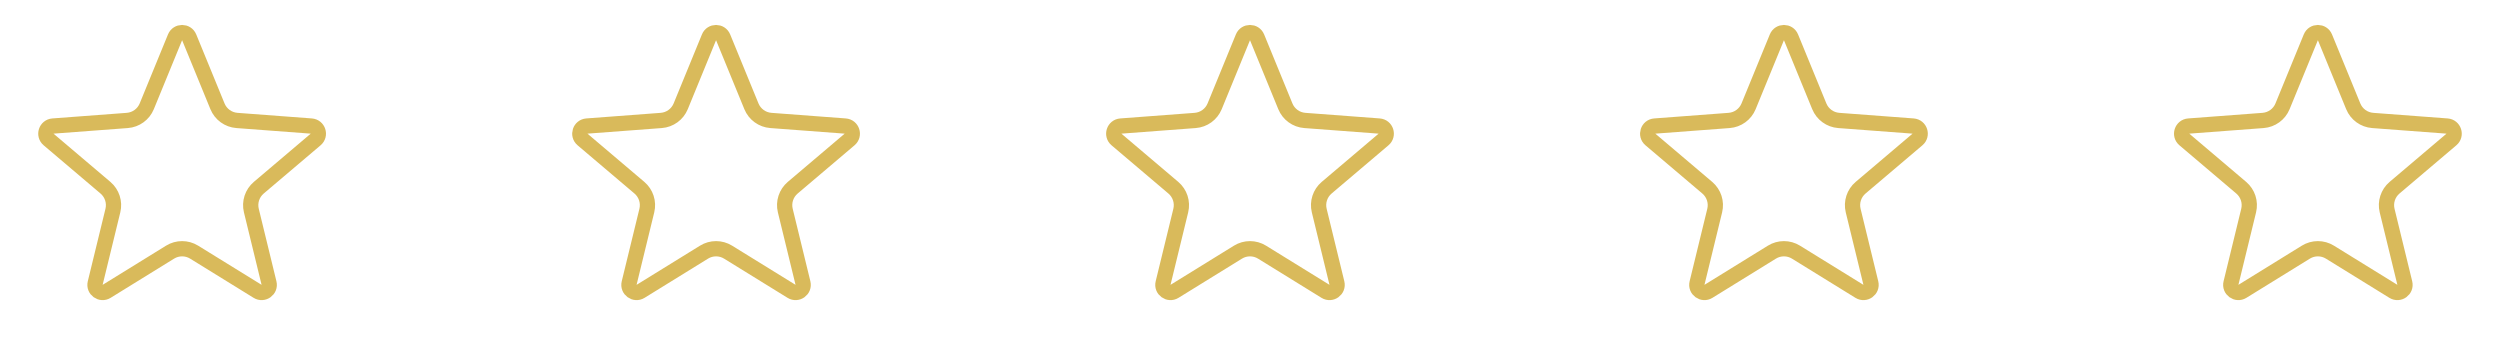 <svg width="285" height="40" viewBox="0 0 285 40" fill="none" xmlns="http://www.w3.org/2000/svg">
<path d="M19.956 4.253C20.251 3.534 21.27 3.534 21.565 4.253L24.792 12.12C25.166 13.033 26.025 13.657 27.01 13.731L35.488 14.369C36.264 14.427 36.579 15.396 35.986 15.899L29.501 21.398C28.748 22.037 28.42 23.047 28.654 24.006L30.667 32.267C30.852 33.022 30.027 33.621 29.366 33.212L22.131 28.745C21.291 28.226 20.23 28.226 19.39 28.745L12.156 33.212C11.494 33.621 10.67 33.022 10.854 32.267L12.868 24.006C13.102 23.047 12.774 22.037 12.021 21.398L5.536 15.899C4.943 15.396 5.258 14.427 6.033 14.369L14.512 13.731C15.497 13.657 16.355 13.033 16.73 12.12L19.956 4.253Z" stroke="#D9BA5B" stroke-width="1.739"/>
<path d="M80.826 4.253C81.121 3.534 82.14 3.534 82.435 4.253L85.662 12.12C86.037 13.033 86.895 13.657 87.88 13.731L96.358 14.369C97.134 14.427 97.449 15.396 96.856 15.899L90.371 21.398C89.618 22.037 89.29 23.047 89.524 24.006L91.537 32.267C91.722 33.022 90.897 33.621 90.236 33.212L83.002 28.745C82.161 28.226 81.1 28.226 80.26 28.745L73.026 33.212C72.364 33.621 71.54 33.022 71.724 32.267L73.738 24.006C73.972 23.047 73.644 22.037 72.891 21.398L66.406 15.899C65.813 15.396 66.128 14.427 66.903 14.369L75.382 13.731C76.367 13.657 77.225 13.033 77.6 12.12L80.826 4.253Z" stroke="#D9BA5B" stroke-width="1.739"/>
<path d="M141.695 4.253C141.991 3.534 143.009 3.534 143.305 4.253L146.531 12.12C146.906 13.033 147.764 13.657 148.749 13.731L157.228 14.369C158.003 14.427 158.318 15.396 157.725 15.899L151.24 21.398C150.487 22.037 150.159 23.047 150.393 24.006L152.407 32.267C152.591 33.022 151.766 33.621 151.105 33.212L143.871 28.745C143.031 28.226 141.969 28.226 141.129 28.745L133.895 33.212C133.234 33.621 132.409 33.022 132.593 32.267L134.607 24.006C134.841 23.047 134.513 22.037 133.76 21.398L127.275 15.899C126.682 15.396 126.997 14.427 127.772 14.369L136.251 13.731C137.236 13.657 138.094 13.033 138.469 12.12L141.695 4.253Z" stroke="#D9BA5B" stroke-width="1.739"/>
<path d="M202.565 4.253C202.86 3.534 203.879 3.534 204.174 4.253L207.4 12.12C207.775 13.033 208.633 13.657 209.618 13.731L218.097 14.369C218.872 14.427 219.187 15.396 218.594 15.899L212.109 21.398C211.356 22.037 211.028 23.047 211.262 24.006L213.276 32.267C213.46 33.022 212.636 33.621 211.974 33.212L204.74 28.745C203.9 28.226 202.839 28.226 201.998 28.745L194.764 33.212C194.103 33.621 193.278 33.022 193.463 32.267L195.476 24.006C195.71 23.047 195.382 22.037 194.629 21.398L188.144 15.899C187.551 15.396 187.866 14.427 188.642 14.369L197.12 13.731C198.105 13.657 198.963 13.033 199.338 12.12L202.565 4.253Z" stroke="#D9BA5B" stroke-width="1.739"/>
<path d="M263.435 4.253C263.73 3.534 264.749 3.534 265.044 4.253L268.27 12.12C268.645 13.033 269.503 13.657 270.488 13.731L278.967 14.369C279.742 14.427 280.057 15.396 279.464 15.899L272.979 21.398C272.226 22.037 271.898 23.047 272.132 24.006L274.146 32.267C274.33 33.022 273.506 33.621 272.844 33.212L265.61 28.745C264.77 28.226 263.709 28.226 262.868 28.745L255.634 33.212C254.973 33.621 254.148 33.022 254.333 32.267L256.346 24.006C256.58 23.047 256.252 22.037 255.499 21.398L249.015 15.899C248.421 15.396 248.736 14.427 249.512 14.369L257.99 13.731C258.975 13.657 259.834 13.033 260.208 12.12L263.435 4.253Z" stroke="#D9BA5B" stroke-width="1.739"/>
</svg>
